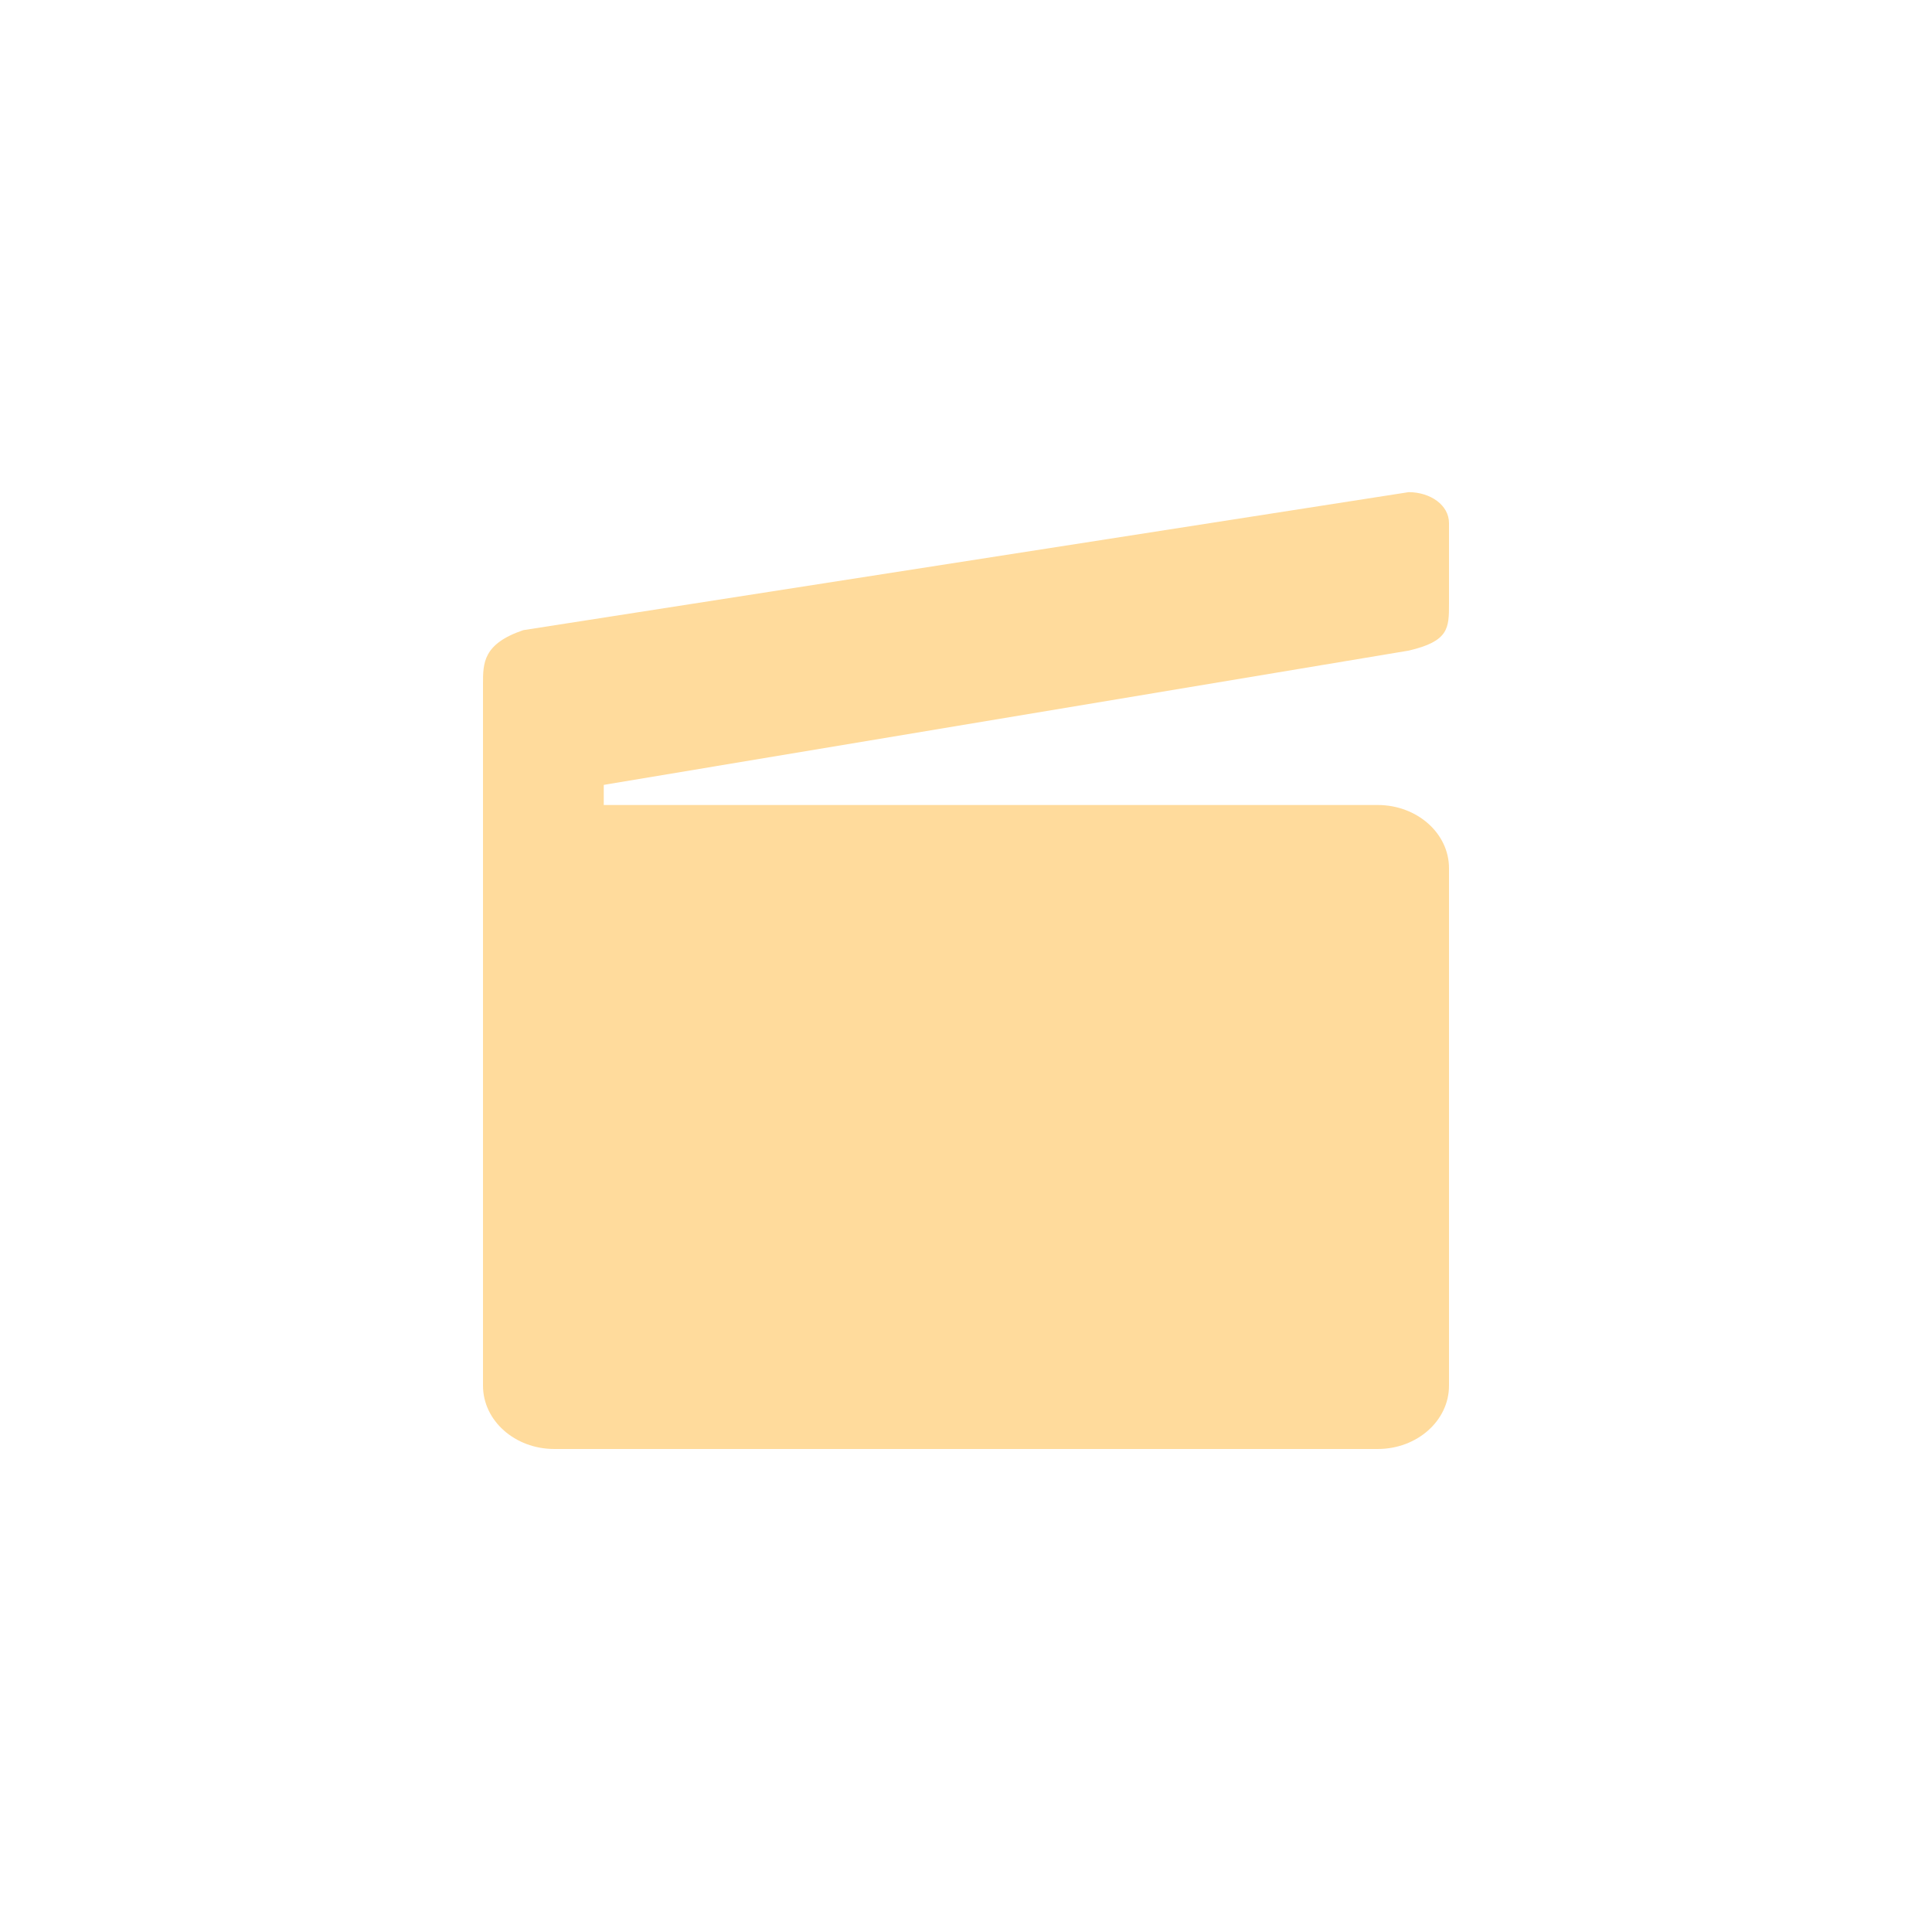 <!-- color: #4d4d4d -->
<svg xmlns="http://www.w3.org/2000/svg" xmlns:xlink="http://www.w3.org/1999/xlink" width="48px" height="48px" viewBox="0 0 48 48" version="1.1">
<g id="surface1">
<path style=" stroke:none;fill-rule:nonzero;fill:rgb(100%,85.882%,61.176%);fill-opacity:1;" d="M 13.773 20 L 34.227 20 C 35.207 20 36 20.703 36 21.57 L 36 34.426 C 36 35.297 35.207 36 34.227 36 L 13.773 36 C 12.793 36 12 35.297 12 34.426 L 12 21.57 C 12 20.703 12.793 20 13.773 20 M 13.773 20 "/>
<path style=" stroke:none;fill-rule:nonzero;fill:rgb(100%,85.882%,61.176%);fill-opacity:1;" d="M 12 20 L 35 16.164 C 36 15.93 36 15.605 36 14.996 L 36 12.996 C 36 12.551 35.543 12.23 35 12.227 L 13 15.656 C 12 15.996 12 16.473 12 16.992 M 12 20.004 "/>
<path style=" stroke:none;fill-rule:nonzero;fill:rgb(100%,85.882%,61.176%);fill-opacity:1;" d="M 12.5 18 L 14.5 18 C 14.777 18 15 18.199 15 18.445 L 15 23.555 C 15 23.801 14.777 24 14.5 24 L 12.5 24 C 12.223 24 12 23.801 12 23.555 L 12 18.445 C 12 18.199 12.223 18 12.5 18 M 12.5 18 "/>
</g>
</svg>
